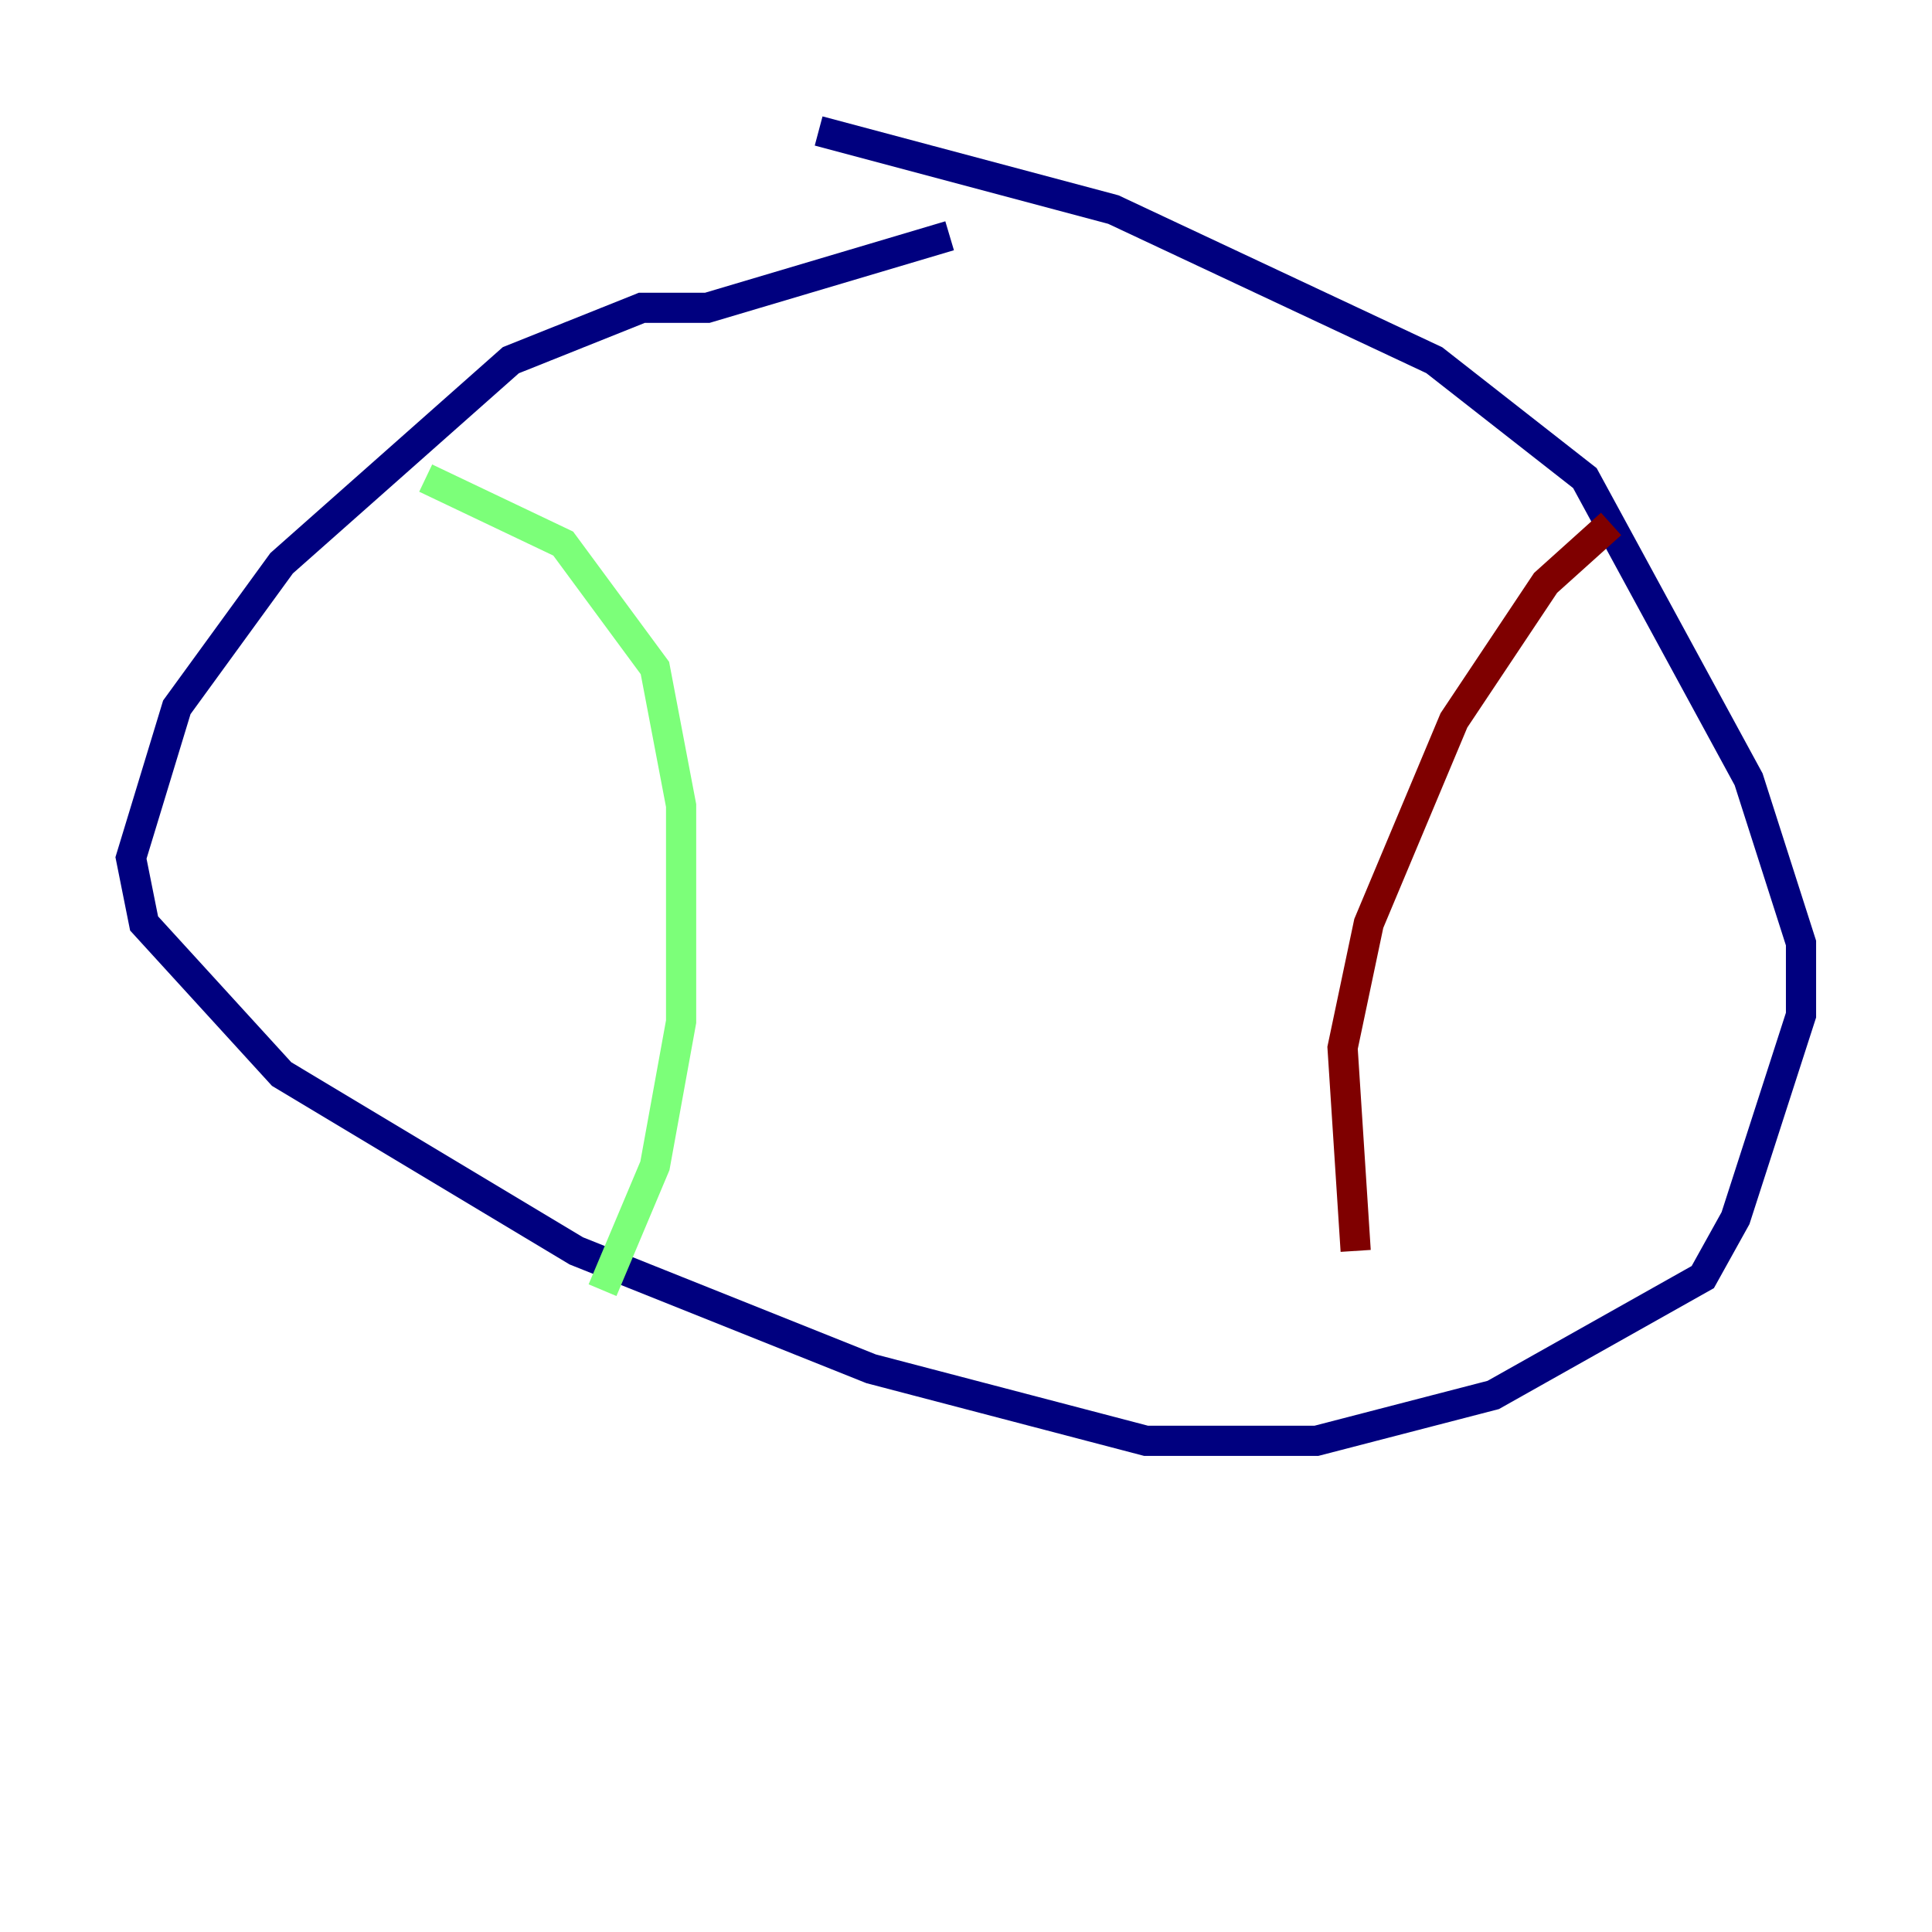 <?xml version="1.0" encoding="utf-8" ?>
<svg baseProfile="tiny" height="128" version="1.2" viewBox="0,0,128,128" width="128" xmlns="http://www.w3.org/2000/svg" xmlns:ev="http://www.w3.org/2001/xml-events" xmlns:xlink="http://www.w3.org/1999/xlink"><defs /><polyline fill="none" points="62.915,15.62 46.861,20.393 42.522,20.393 33.844,23.864 18.658,37.315 11.715,46.861 8.678,56.841 9.546,61.18 18.658,71.159 38.183,82.875 57.709,90.685 75.932,95.458 87.214,95.458 98.929,92.42 112.814,84.61 114.983,80.705 119.322,67.254 119.322,62.481 115.851,51.634 105.003,31.675 95.024,23.864 73.763,13.885 54.237,8.678" stroke="#00007f" stroke-width="2" /><polyline fill="none" points="28.203,31.675 37.315,36.014 43.39,44.258 45.125,53.37 45.125,67.688 43.39,77.234 39.919,85.478" stroke="#7cff79" stroke-width="2" /><polyline fill="none" points="106.739,34.712 102.4,38.617 96.325,47.729 90.685,61.18 88.949,69.424 89.817,82.875" stroke="#7f0000" stroke-width="2" /></svg>